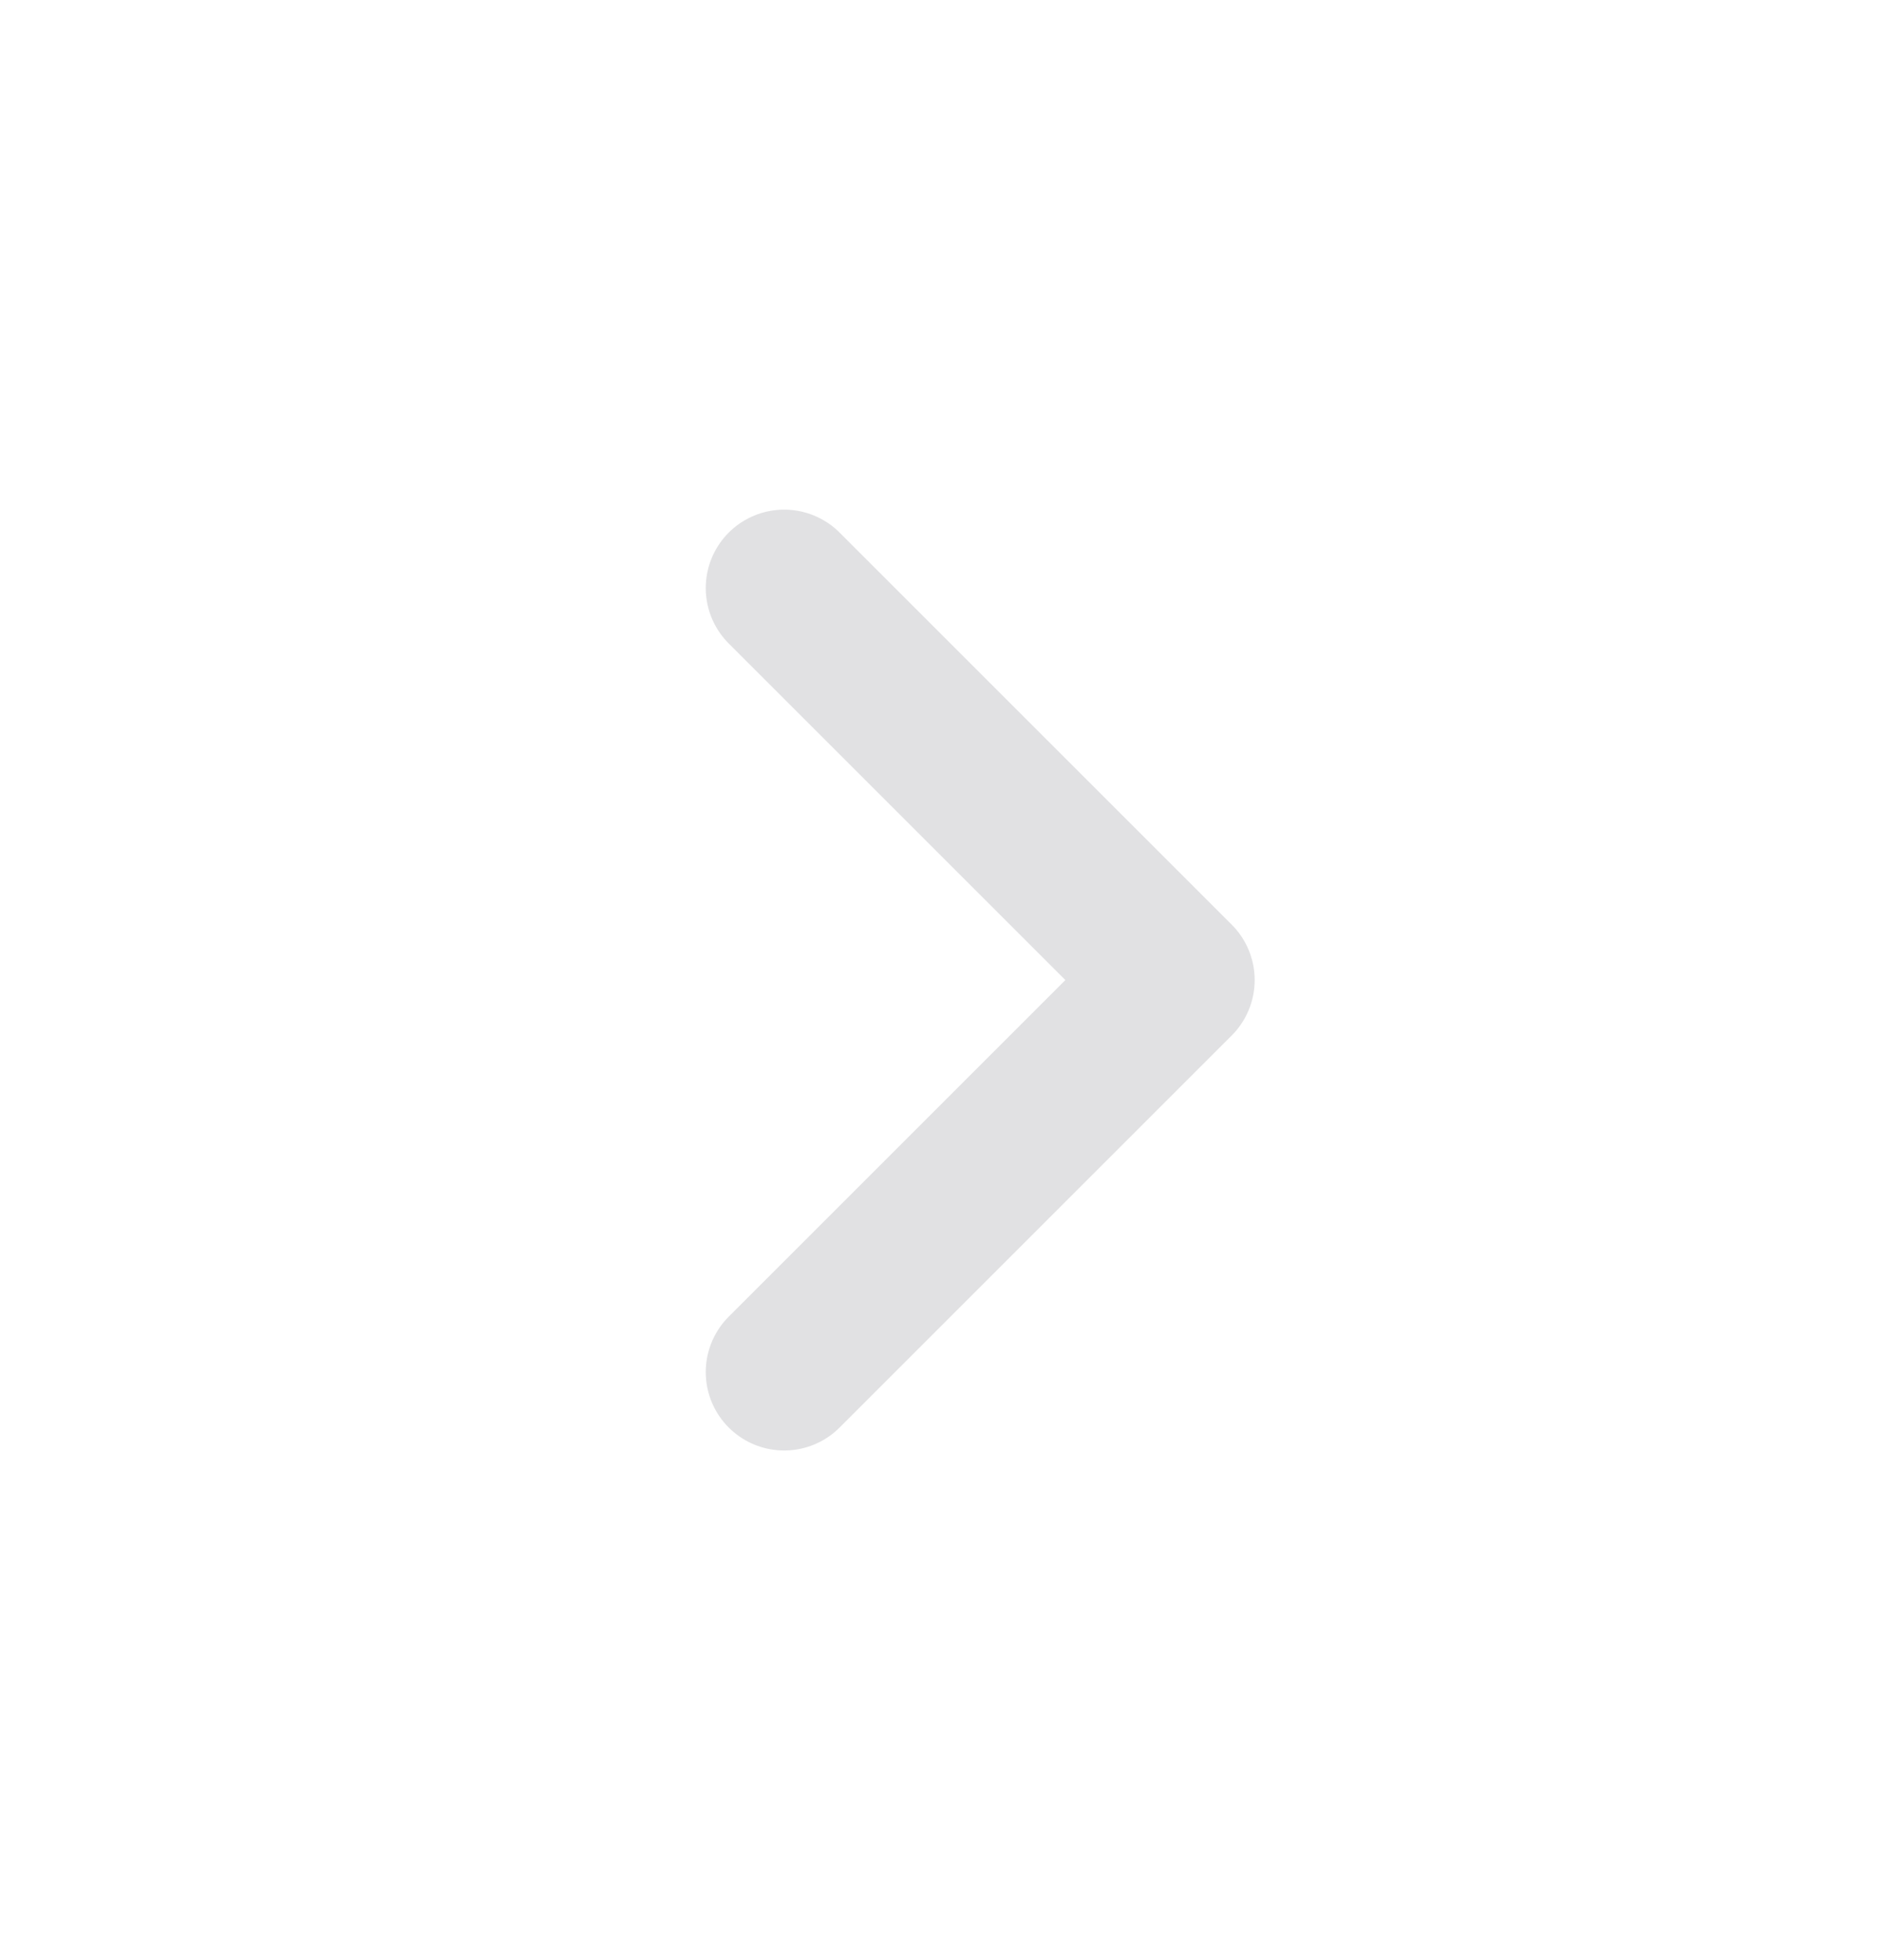 <svg width="24" height="25" viewBox="0 0 24 25" fill="none" xmlns="http://www.w3.org/2000/svg">
<path d="M10 7.5L15 12.5L10 17.5" stroke="#E1E1E3" stroke-width="2" stroke-linecap="round" stroke-linejoin="round"/>
</svg>
